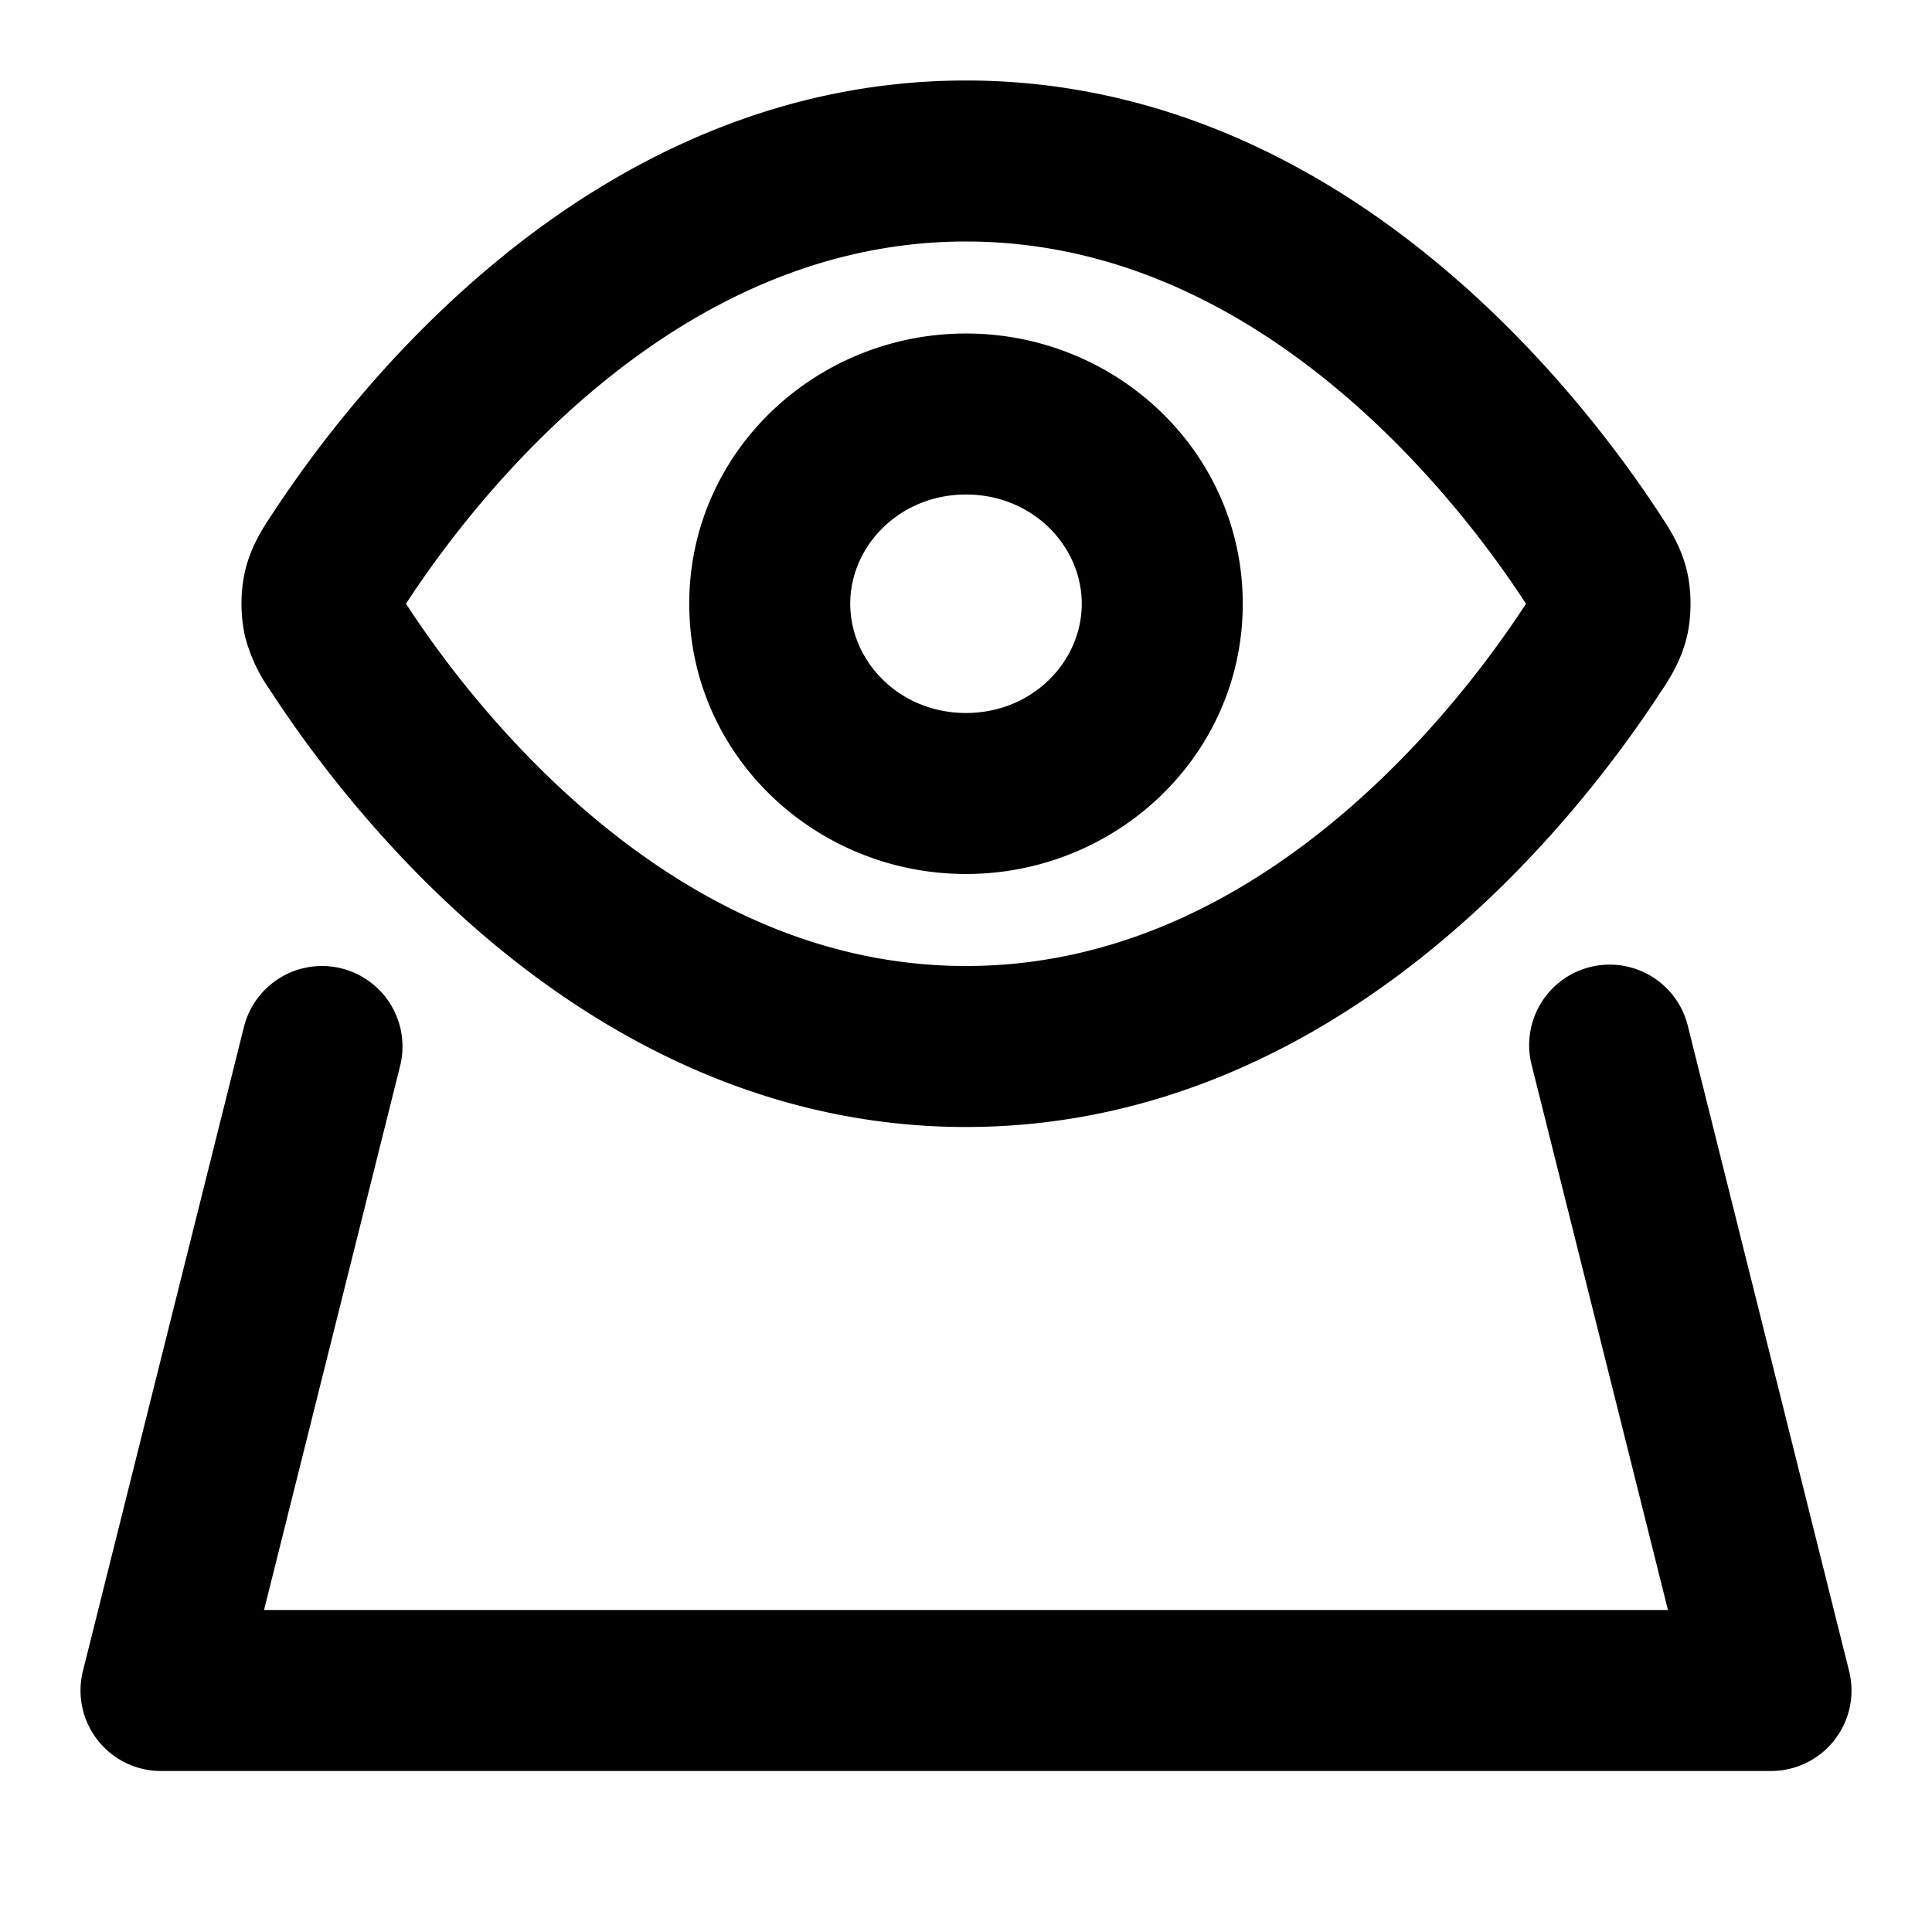 <svg xmlns="http://www.w3.org/2000/svg" width="24" height="24" viewBox="0 0 24 24">
  <path fill-rule="evenodd" d="M7.522 4.723c-1.202.97-2.045 2.112-2.47 2.764l-.01.013.01.013c.425.652 1.268 1.794 2.47 2.764C8.722 11.245 10.224 12 12 12c1.776 0 3.278-.755 4.478-1.723 1.202-.97 2.045-2.112 2.47-2.764l.01-.013-.01-.013c-.425-.652-1.268-1.794-2.47-2.764C15.278 3.755 13.776 3 12 3c-1.776 0-3.278.755-4.478 1.723ZM6.266 3.167C7.694 2.014 9.627 1 12 1c2.373 0 4.306 1.014 5.733 2.167 1.425 1.15 2.4 2.477 2.89 3.226l.02.031c.095.144.24.364.313.67.059.25.059.562 0 .812-.073.306-.218.526-.312.67a.282.282 0 0 0-.021.031c-.49.749-1.465 2.077-2.89 3.227C16.306 12.986 14.373 14 12 14c-2.373 0-4.306-1.014-5.734-2.166-1.424-1.15-2.4-2.478-2.889-3.227l-.02-.031a2.037 2.037 0 0 1-.313-.67 1.88 1.88 0 0 1 0-.812c.073-.306.218-.526.312-.67a.282.282 0 0 0 .021-.031c.49-.749 1.465-2.077 2.89-3.226ZM12 6.143c-.826 0-1.438.639-1.438 1.357S11.174 8.857 12 8.857s1.438-.639 1.438-1.357S12.826 6.143 12 6.143ZM8.562 7.5c0-1.886 1.571-3.357 3.438-3.357 1.867 0 3.438 1.471 3.438 3.357 0 1.886-1.571 3.357-3.438 3.357-1.867 0-3.438-1.471-3.438-3.357Zm-4.32 4.53a1 1 0 0 1 .728 1.213L3.28 20h17.44l-1.69-6.758a1 1 0 1 1 1.94-.485l2 8A1 1 0 0 1 22 22H2a1 1 0 0 1-.97-1.242l2-8a1 1 0 0 1 1.213-.728Z" clip-rule="evenodd"/>
</svg>
